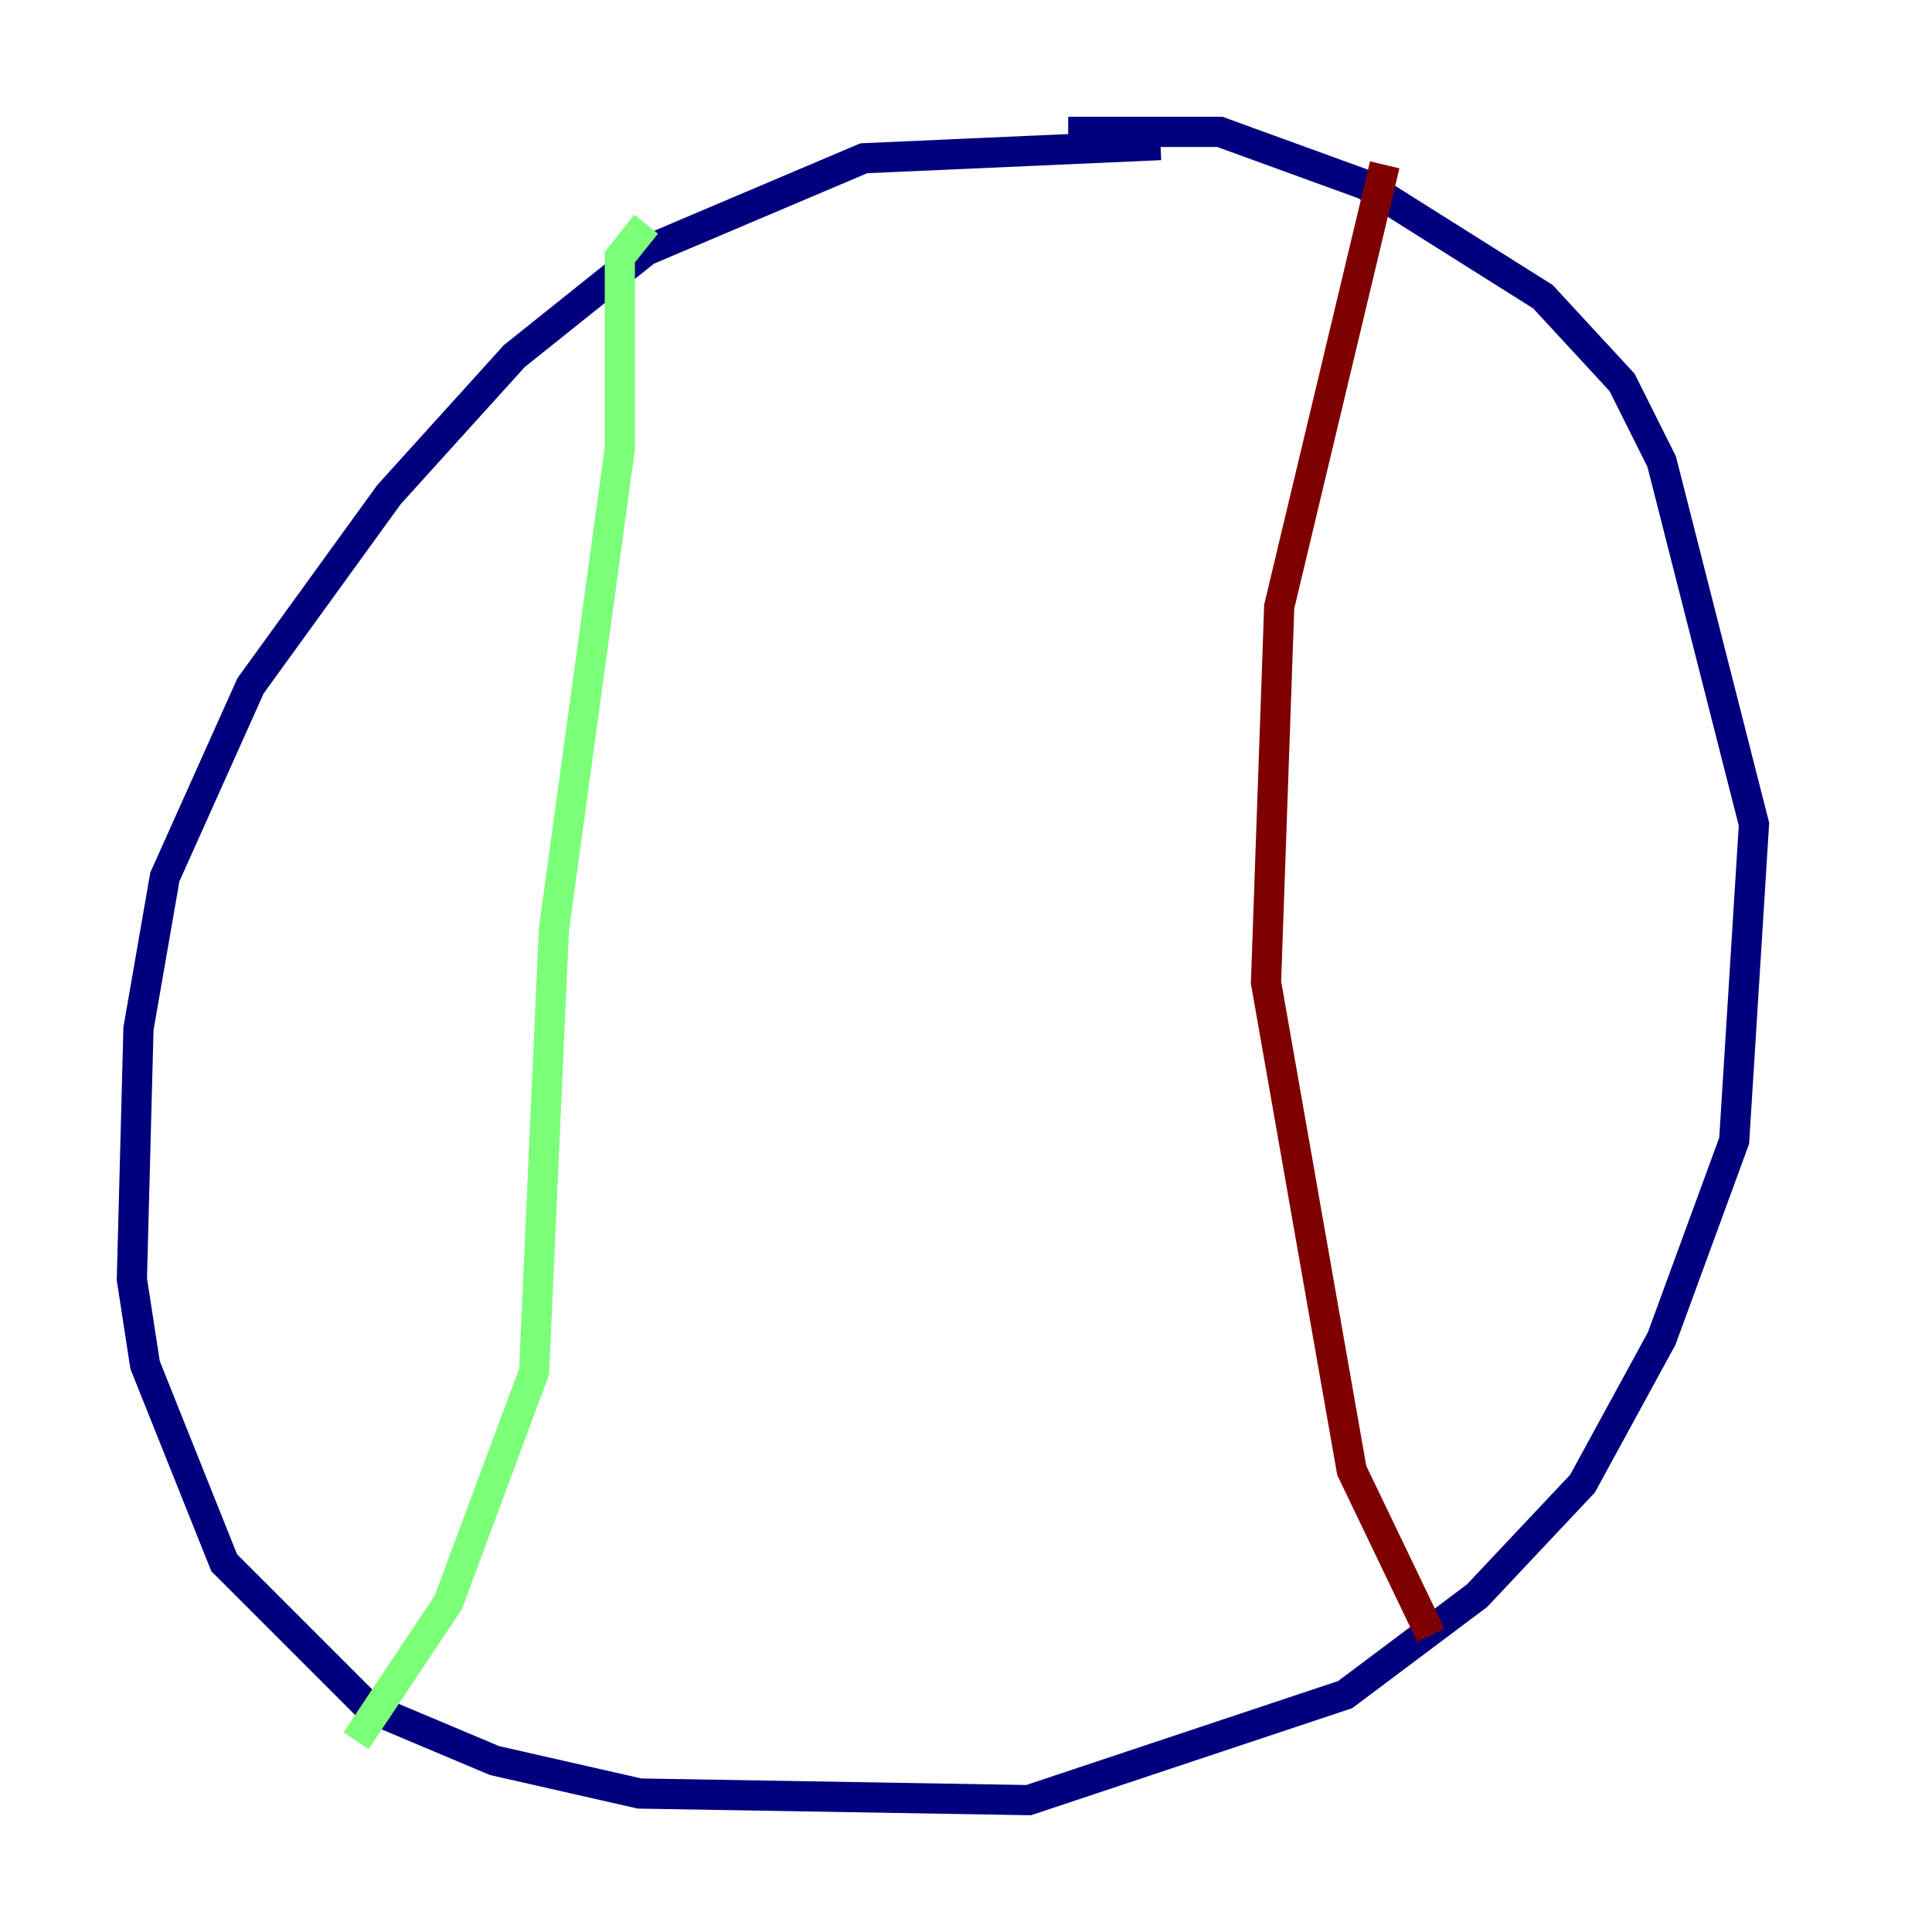 <?xml version="1.0" encoding="utf-8" ?>
<svg baseProfile="tiny" height="128" version="1.2" viewBox="0,0,128,128" width="128" xmlns="http://www.w3.org/2000/svg" xmlns:ev="http://www.w3.org/2001/xml-events" xmlns:xlink="http://www.w3.org/1999/xlink"><defs /><polyline fill="none" points="76.887,9.611 57.229,10.485 42.812,16.601 34.075,23.59 25.775,32.764 16.601,45.433 10.921,58.102 9.174,68.15 8.737,84.751 9.611,90.43 14.853,103.536 24.464,113.147 32.764,116.642 42.375,118.826 68.15,119.263 89.12,112.273 97.857,105.72 104.846,98.293 110.089,88.683 114.894,75.577 116.205,54.608 110.089,30.58 107.468,25.338 102.225,19.659 90.43,12.232 80.819,8.737 70.771,8.737" stroke="#00007f" stroke-width="2" /><polyline fill="none" points="42.812,14.853 41.065,17.038 41.065,29.706 36.696,61.597 35.386,90.867 29.706,106.157 23.59,115.331" stroke="#7cff79" stroke-width="2" /><polyline fill="none" points="91.741,10.921 84.751,40.191 83.877,65.092 89.556,97.42 94.799,108.341" stroke="#7f0000" stroke-width="2" /></svg>